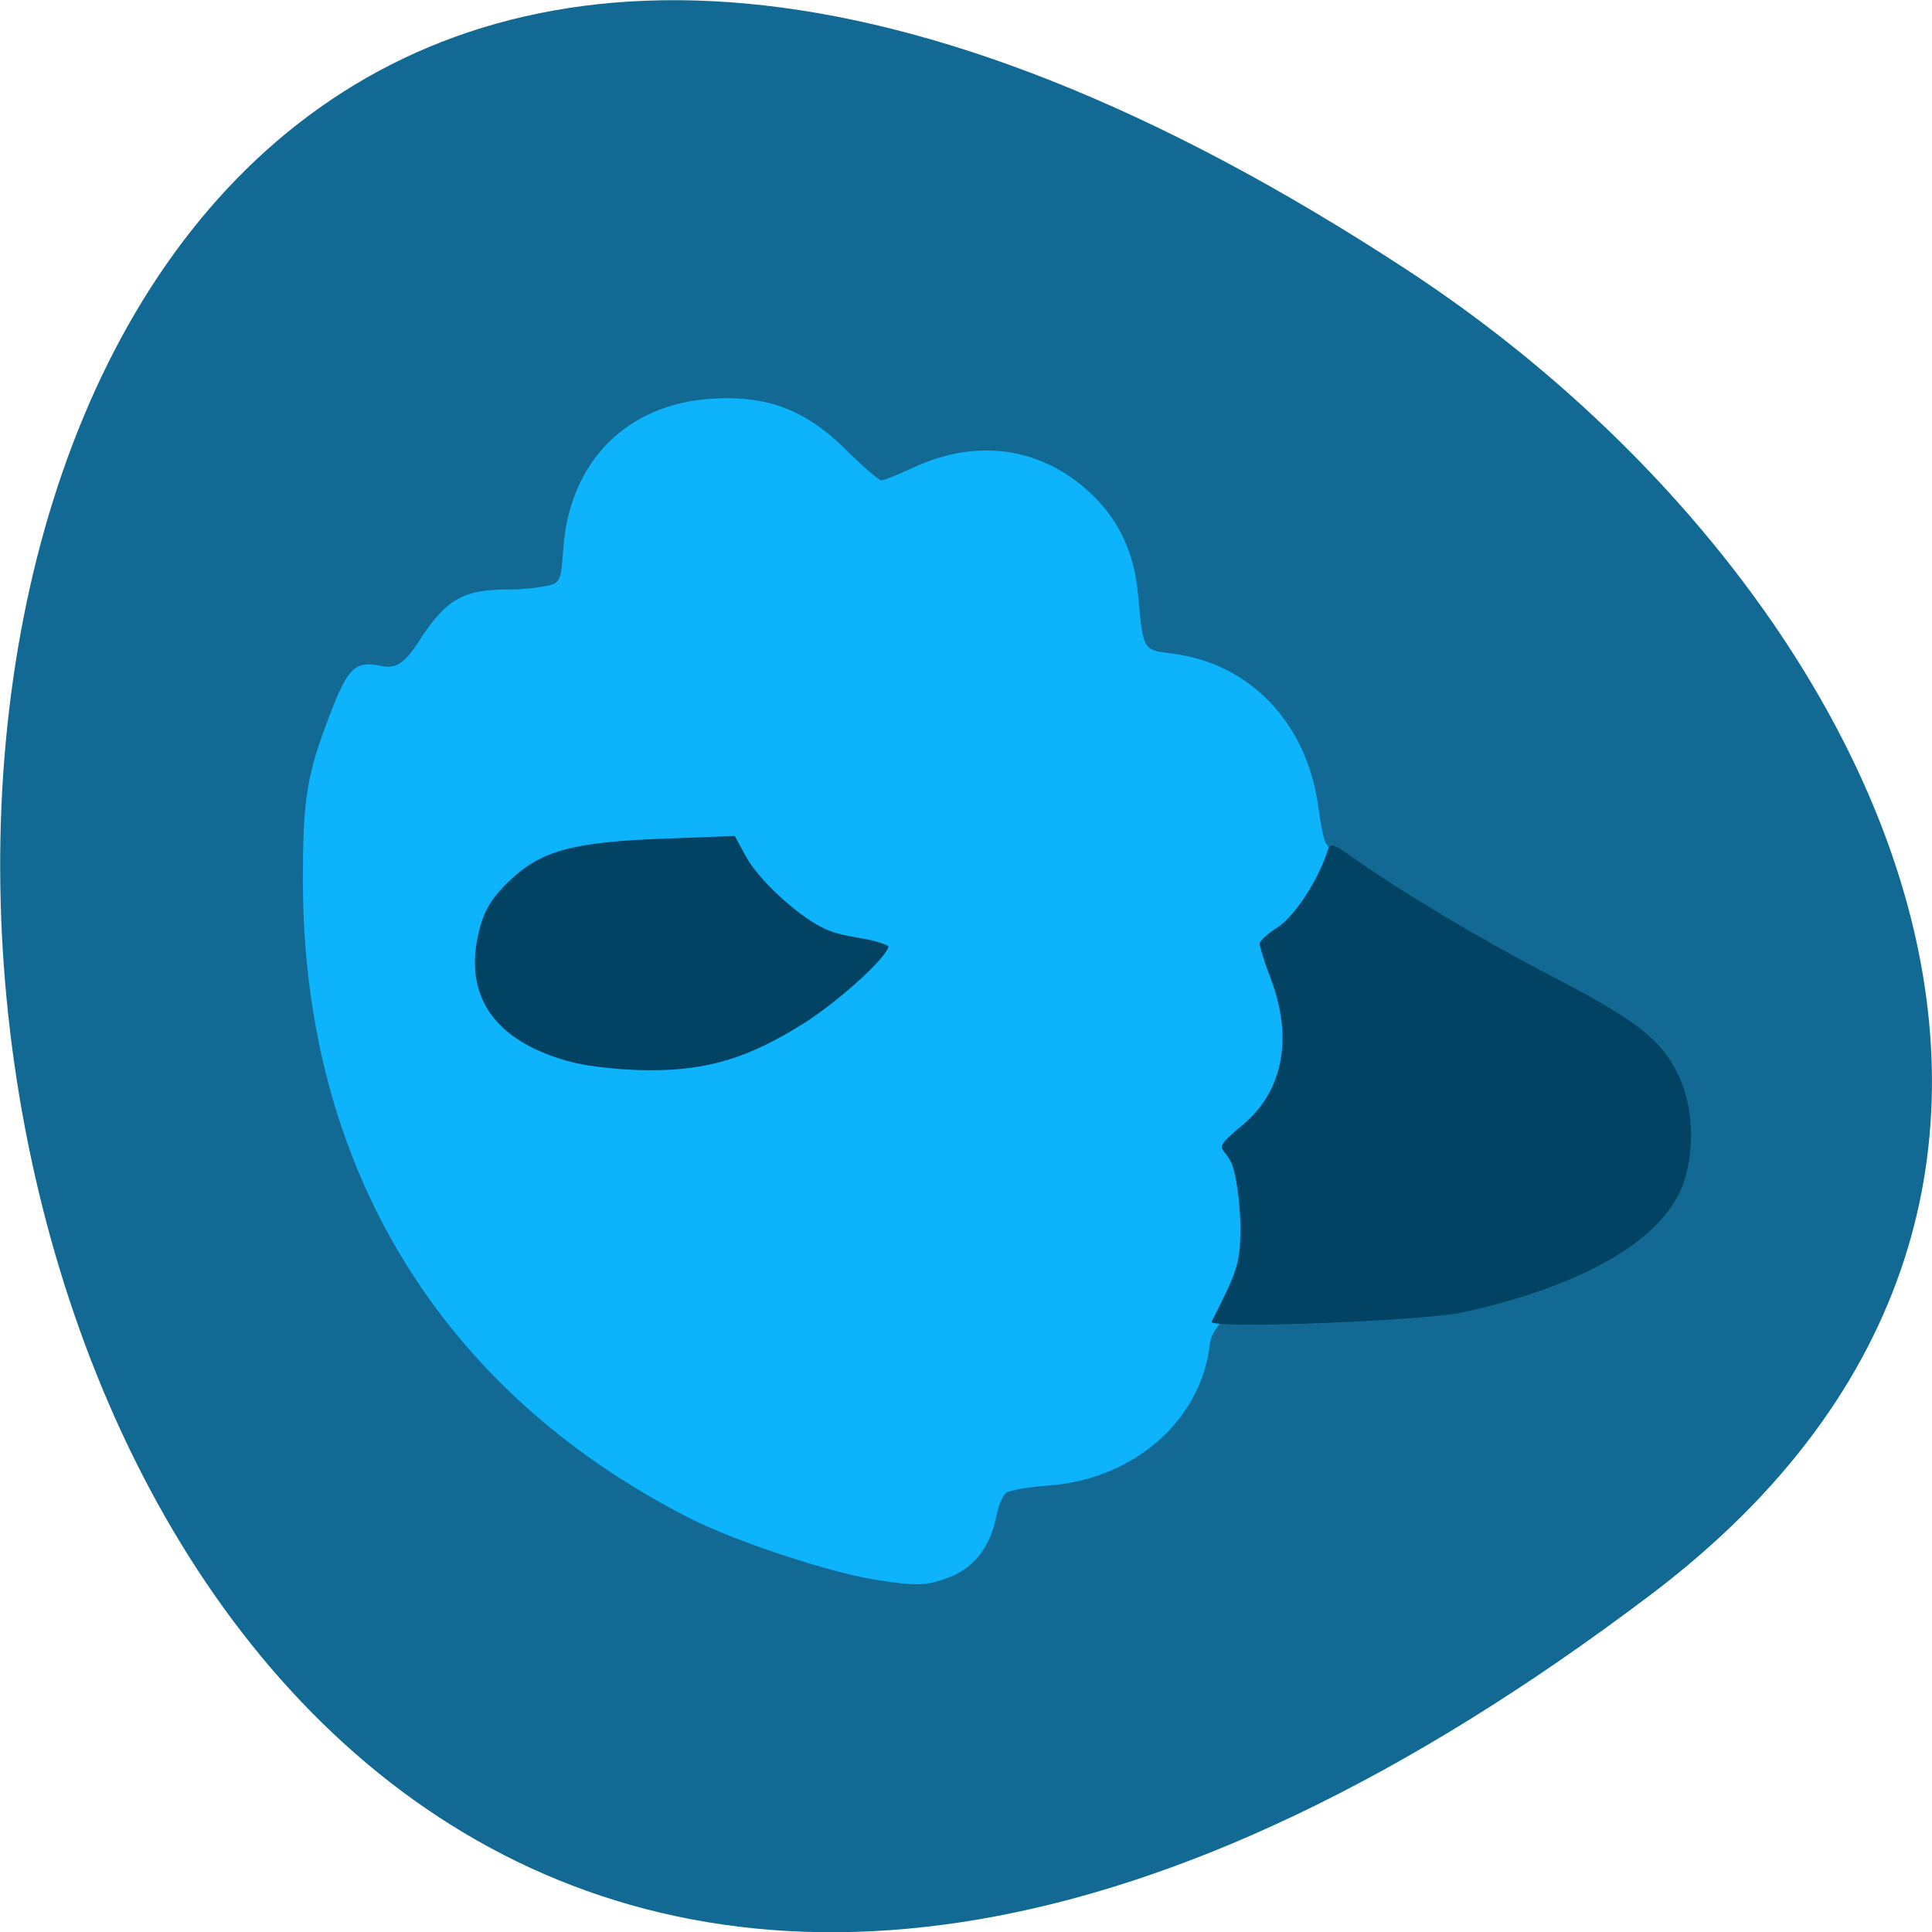 <svg xmlns="http://www.w3.org/2000/svg" viewBox="0 0 22 22"><path d="m 18.809 18.15 c -22.891 17.344 -26.14 -30.387 -2.777 -15.07 c 5.328 3.492 8.84 10.477 2.777 15.07" fill="#126a94"/><path d="m 9.945 17.984 c -0.512 -0.082 -1.598 -0.441 -2.105 -0.703 c -2.832 -1.449 -4.383 -4 -4.391 -7.234 c 0 -0.984 0.043 -1.234 0.34 -1.992 c 0.172 -0.438 0.266 -0.523 0.504 -0.48 c 0.172 0.035 0.273 0.047 0.477 -0.273 c 0.34 -0.527 0.539 -0.59 1.078 -0.59 c 0.09 0 0.246 -0.016 0.352 -0.035 c 0.18 -0.035 0.188 -0.047 0.215 -0.438 c 0.074 -0.988 0.727 -1.641 1.695 -1.699 c 0.629 -0.039 1.07 0.129 1.527 0.586 c 0.191 0.188 0.371 0.344 0.398 0.344 c 0.027 0 0.195 -0.066 0.371 -0.148 c 0.691 -0.32 1.395 -0.238 1.945 0.234 c 0.367 0.316 0.563 0.703 0.609 1.227 c 0.059 0.629 0.051 0.617 0.391 0.66 c 0.895 0.113 1.543 0.805 1.664 1.77 c 0.023 0.176 0.059 0.348 0.078 0.379 c 2.305 3.629 -1.238 5 -1.316 5.707 c -0.094 0.871 -0.863 1.547 -1.84 1.617 c -0.227 0.016 -0.441 0.055 -0.48 0.082 c -0.039 0.031 -0.09 0.152 -0.113 0.273 c -0.066 0.34 -0.254 0.582 -0.531 0.688 c -0.273 0.102 -0.363 0.105 -0.863 0.027" fill="#0db4fc"/><path d="m 13.797 15.05 c 0.301 -0.594 0.324 -0.664 0.328 -1.059 c 0 -0.227 -0.035 -0.539 -0.082 -0.691 c -0.086 -0.277 -0.289 -0.16 0.105 -0.488 c 0.5 -0.418 0.555 -1.043 0.328 -1.652 c -0.074 -0.195 -0.133 -0.379 -0.133 -0.414 c 0.004 -0.035 0.094 -0.117 0.207 -0.188 c 0.184 -0.113 0.465 -0.543 0.566 -0.867 c 0.031 -0.098 0.063 -0.09 0.301 0.082 c 0.508 0.363 1.449 0.926 2.223 1.328 c 0.973 0.504 1.25 0.715 1.453 1.102 c 0.18 0.344 0.215 0.836 0.086 1.242 c -0.203 0.648 -1.125 1.195 -2.527 1.5 c -0.465 0.098 -2.898 0.191 -2.855 0.105 m -7.277 -2.953 c -0.883 -0.227 -1.254 -0.75 -1.063 -1.504 c 0.059 -0.234 0.148 -0.375 0.344 -0.563 c 0.359 -0.344 0.723 -0.441 1.75 -0.48 l 0.816 -0.031 l 0.125 0.23 c 0.137 0.258 0.578 0.668 0.871 0.813 c 0.238 0.125 0.535 0.102 0.754 0.211 c 0 0.113 -0.551 0.617 -0.957 0.875 c -0.629 0.398 -1.102 0.543 -1.773 0.539 c -0.293 0 -0.684 -0.043 -0.867 -0.09" fill="#024262"/></svg>